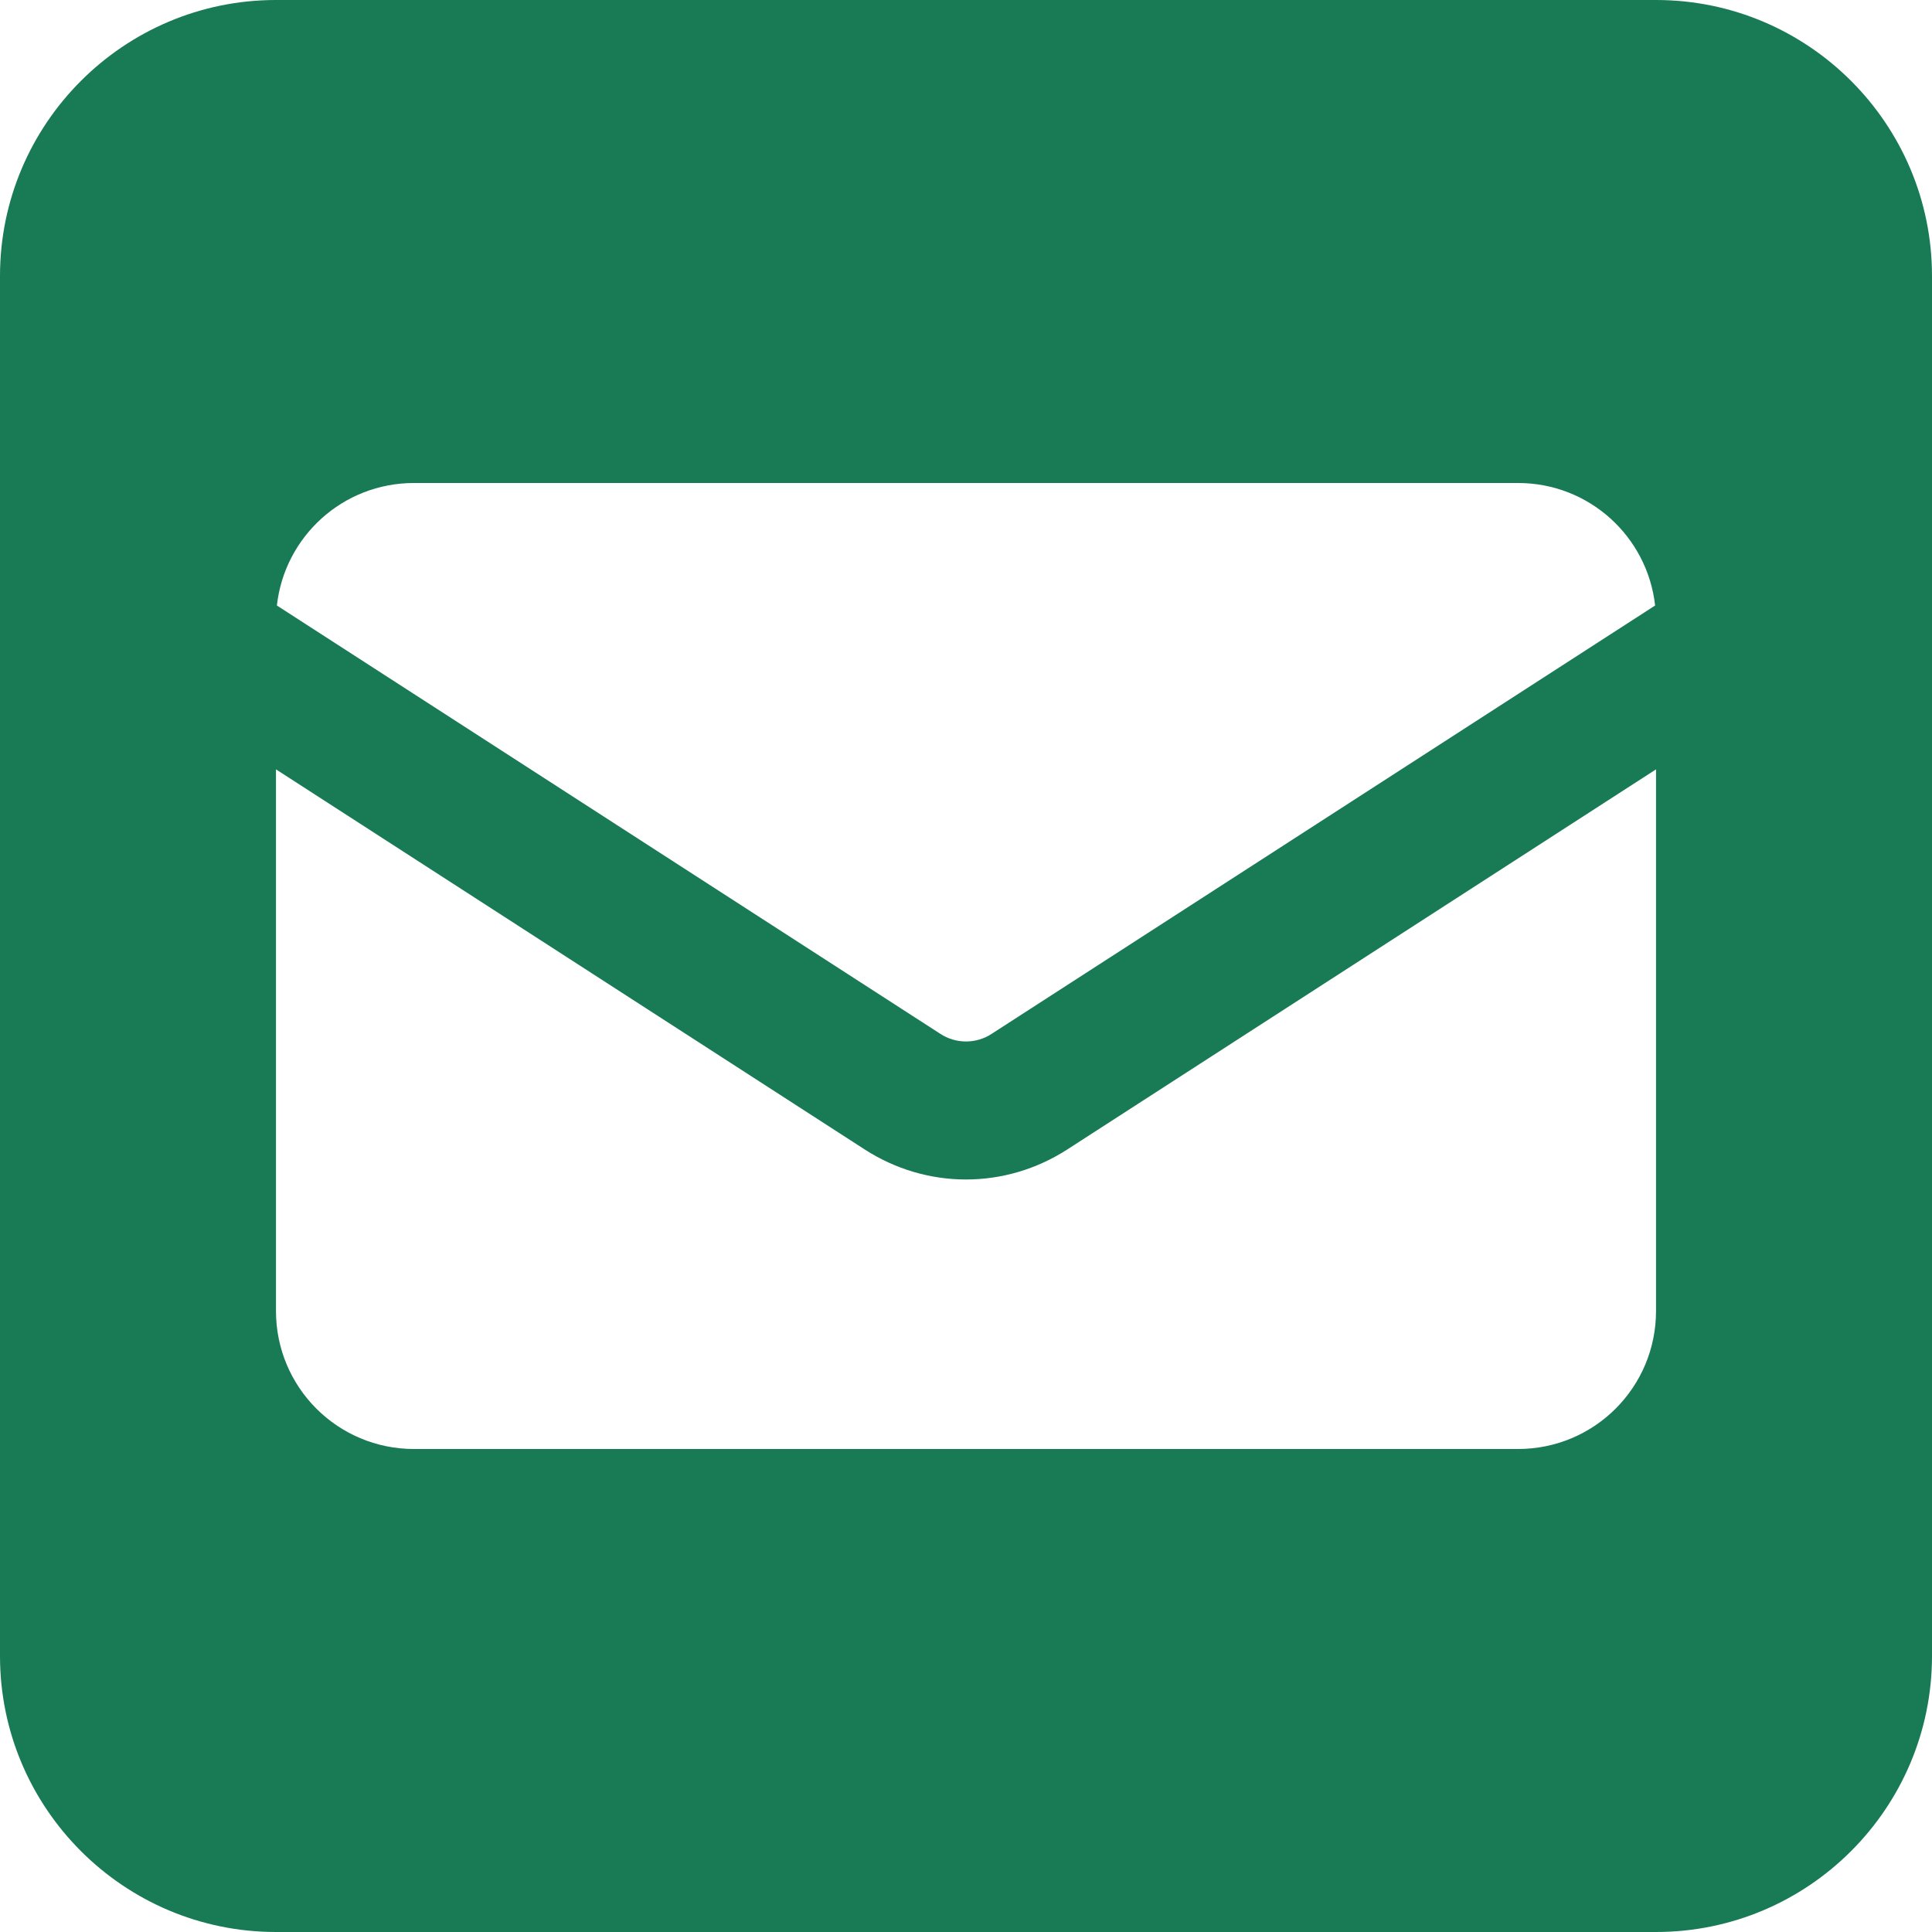 <?xml version="1.0" encoding="UTF-8"?>
<svg width="32px" height="32px" viewBox="0 0 32 32" version="1.1" xmlns="http://www.w3.org/2000/svg" xmlns:xlink="http://www.w3.org/1999/xlink">
    <title>square-envelope-solid</title>
    <g id="Page-1" stroke="none" stroke-width="1" fill="none" fill-rule="evenodd">
        <g id="square-envelope-solid" fill="#197A56" fill-rule="nonzero">
            <path d="M4.571,0 C2.05,0 0,2.05 0,4.571 L0,27.429 C0,29.95 2.05,32 4.571,32 L27.429,32 C29.95,32 32,29.95 32,27.429 L32,4.571 C32,2.05 29.95,0 27.429,0 L4.571,0 Z M15.571,17.121 L4.586,10.029 C4.714,8.886 5.679,8 6.857,8 L25.143,8 C26.321,8 27.286,8.886 27.414,10.029 L16.429,17.121 C16.3,17.207 16.15,17.25 16,17.25 C15.85,17.25 15.7,17.207 15.571,17.121 Z M17.671,19.043 L27.429,12.743 L27.429,21.714 C27.429,22.979 26.407,24 25.143,24 L6.857,24 C5.593,24 4.571,22.979 4.571,21.714 L4.571,12.743 L14.329,19.043 C14.829,19.364 15.407,19.536 16,19.536 C16.593,19.536 17.171,19.364 17.671,19.043 L17.671,19.043 Z" id="Shape"></path>
        </g>
    </g>
</svg>